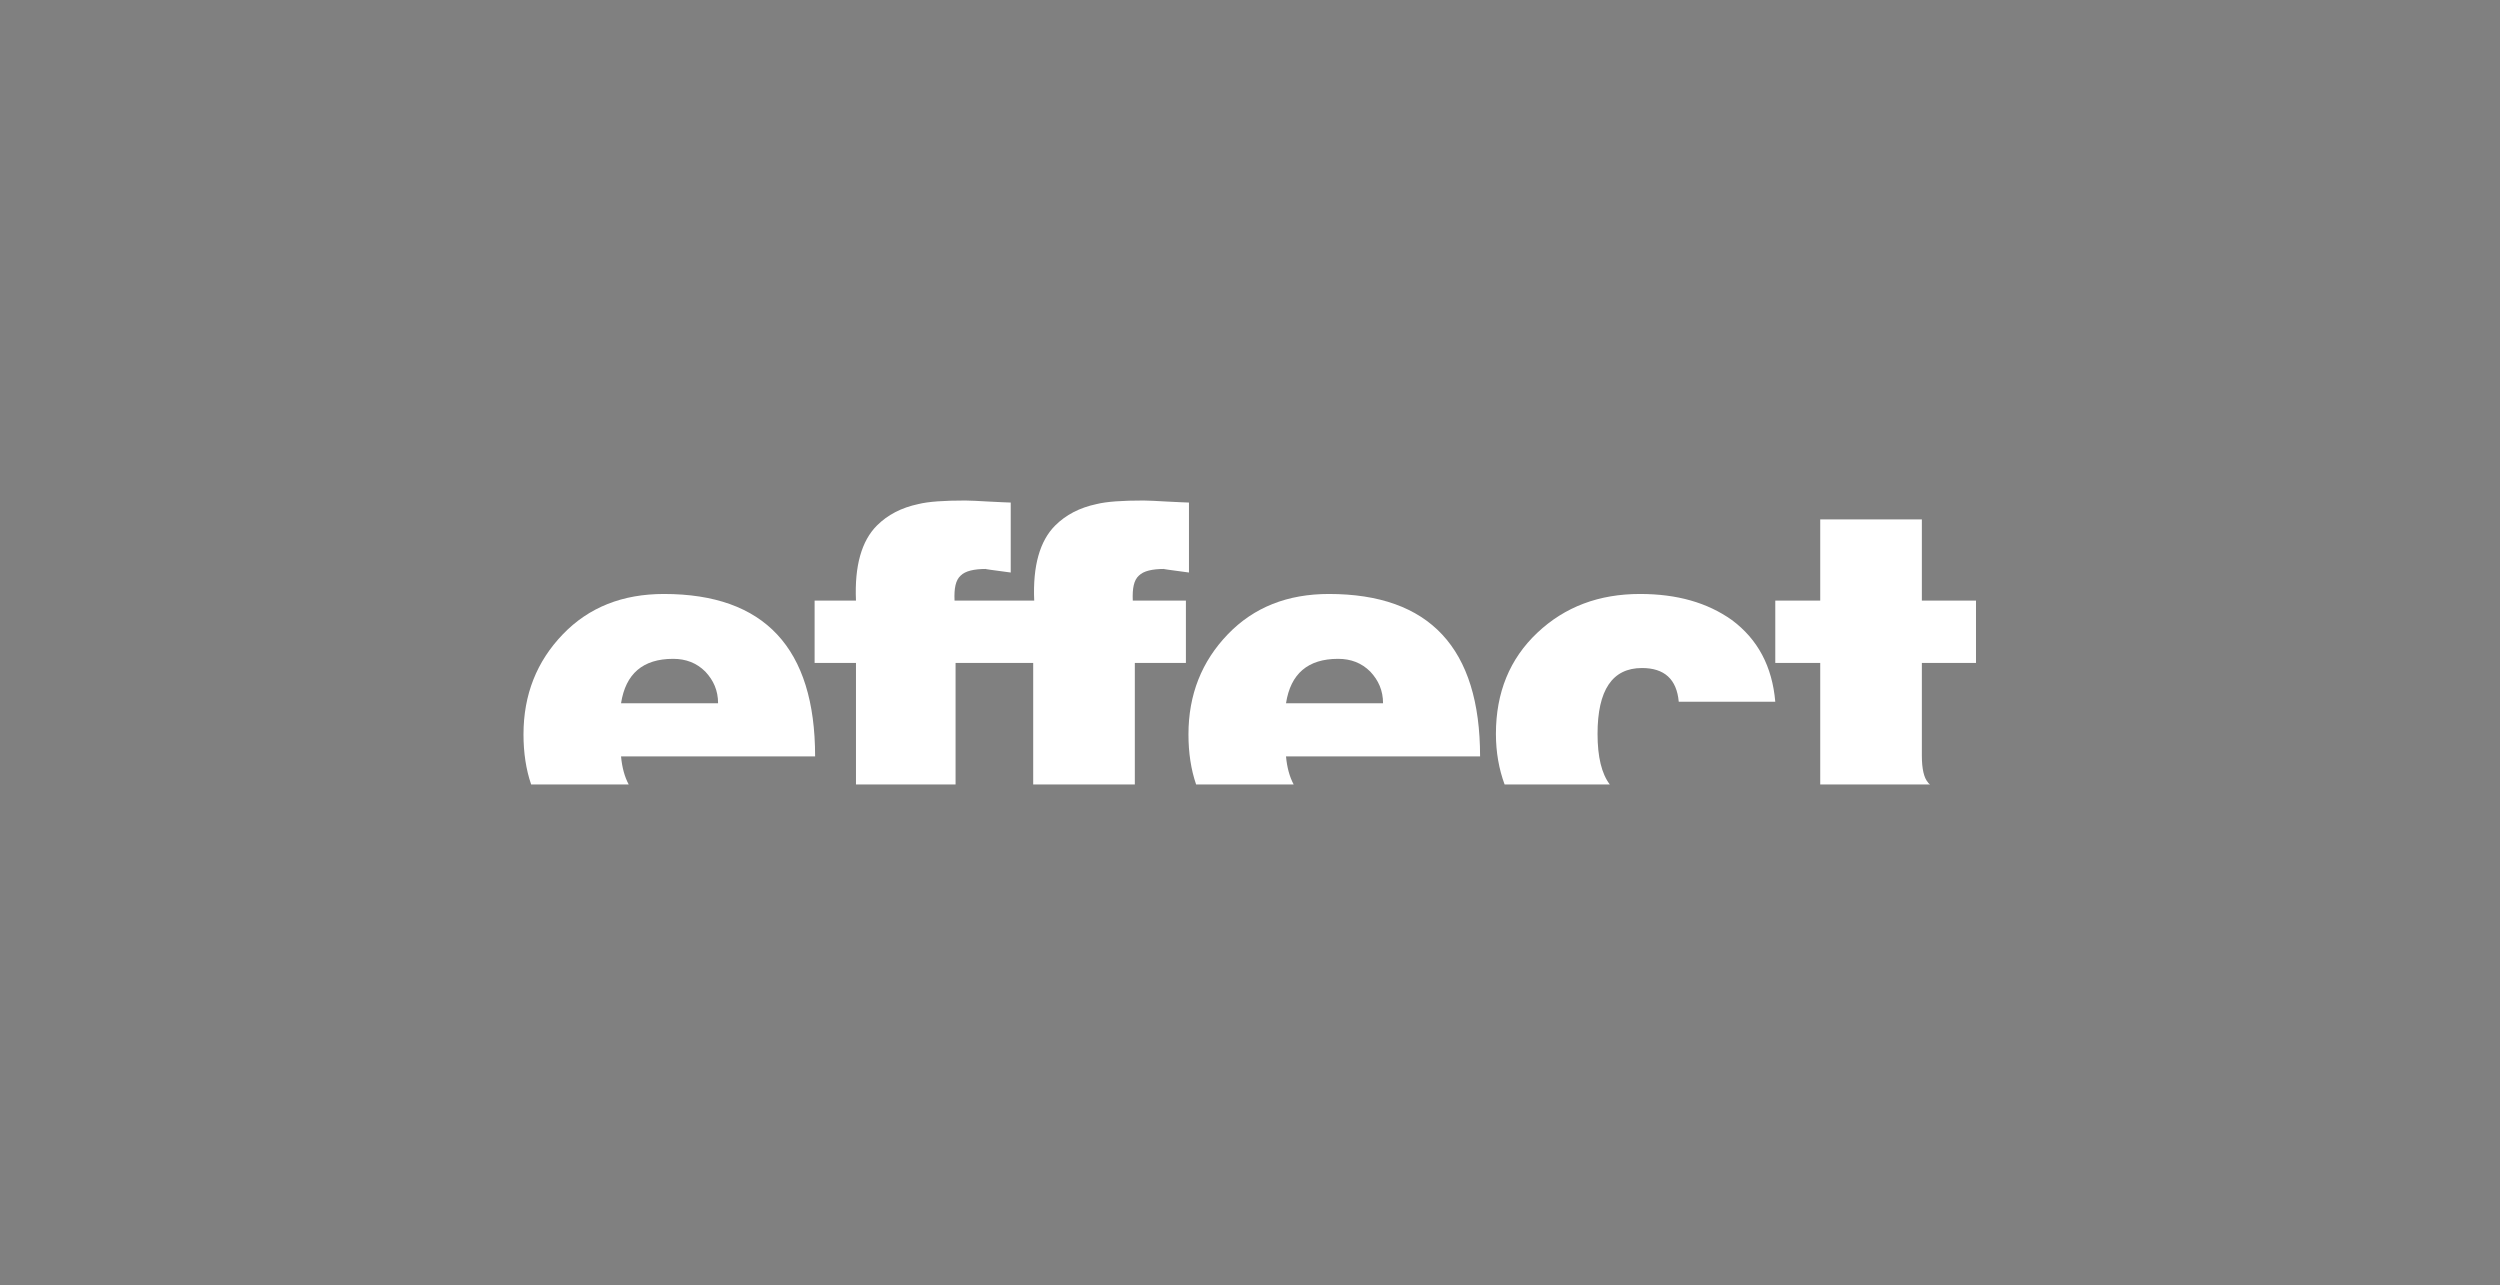 <?xml version="1.0" encoding="utf-8"?>
<!-- Generator: Adobe Illustrator 24.0.2, SVG Export Plug-In . SVG Version: 6.00 Build 0)  -->
<svg version="1.1" id="logo" xmlns="http://www.w3.org/2000/svg" xmlns:xlink="http://www.w3.org/1999/xlink" x="0px" y="0px"
	 viewBox="0 0 489.5 251.6" style="enable-background:new 0 0 489.5 251.6;" xml:space="preserve">
<rect x="0" y="0" width="489.5" height="251.6" fill="#808080" stroke="none"/>
<style type="text/css">
	.st0{stroke:#231F20;stroke-width:3;stroke-miterlimit:10;}
	.st1{fill:#FFFFFF;}
</style>
<title>amdocswhite</title>
<path class="st0" d="M932.4,1203"/>
<g>
	<path class="st1" d="M123.1,153.6c-0.8-1.5-1.3-3.3-1.5-5.5h38c0-21.2-9.9-31.8-29.6-31.8c-8.1,0-14.7,2.6-19.8,7.9
		c-5.1,5.3-7.7,11.8-7.7,19.6c0,3.6,0.5,6.9,1.5,9.8H123.1z M131.8,129c2.5,0,4.6,0.8,6.3,2.5c1.6,1.7,2.5,3.7,2.5,6.2h-19
		C122.5,131.9,125.9,129,131.8,129z"/>
	<path class="st1" d="M253.3,153.6c-0.8-1.5-1.3-3.3-1.5-5.5h38c0-21.2-9.9-31.8-29.6-31.8c-8.1,0-14.7,2.6-19.8,7.9
		c-5.1,5.3-7.7,11.8-7.7,19.6c0,3.6,0.5,6.9,1.5,9.8H253.3z M262,129c2.5,0,4.6,0.8,6.3,2.5c1.6,1.7,2.5,3.7,2.5,6.2h-19
		C252.7,131.9,256.1,129,262,129z"/>
	<path class="st1" d="M167.2,153.6h19.9v-23.8h7h3.1h5.1v23.8h19.9v-23.8h10v-12.2h-10.4c-0.1-2.4,0.2-4,1.2-4.9
		c0.9-0.9,2.6-1.3,5-1.3c-0.5,0,1.1,0.2,4.8,0.7V98.4c-0.7,0-2.1-0.1-4.4-0.2c-1.9-0.1-3.4-0.2-4.5-0.2c-4.1,0-7.2,0.2-9.2,0.7
		c-3.3,0.7-6,2.1-8.1,4.2c-3,3-4.4,7.9-4.1,14.7h-5.1h-3.1h-7.4c-0.1-2.4,0.2-4,1.2-4.9c0.9-0.9,2.6-1.3,5-1.3
		c-0.5,0,1.1,0.2,4.8,0.7V98.4c-0.7,0-2.1-0.1-4.4-0.2c-1.9-0.1-3.4-0.2-4.5-0.2c-4.1,0-7.2,0.2-9.2,0.7c-3.3,0.7-6,2.1-8.1,4.2
		c-3,3-4.4,7.9-4.1,14.7h-8.1v12.2h8.1v23.8H167.2z"/>
	<g>
		<path class="st1" d="M315.2,153.6c-1.6-2.1-2.4-5.4-2.4-9.9c0-8.6,2.9-12.9,8.7-12.9c4.4,0,6.8,2.2,7.2,6.6h18.9
			c-0.6-6.9-3.4-12.2-8.5-16c-4.8-3.4-10.7-5.1-18-5.1c-8,0-14.7,2.5-20.1,7.6c-5.4,5.1-8.1,11.7-8.1,19.8c0,3.6,0.6,6.9,1.7,9.9
			L315.2,153.6L315.2,153.6z"/>
	</g>
	<path class="st1" d="M356.4,153.6h21.5c-0.1-0.1-0.3-0.2-0.4-0.4c-0.8-0.9-1.2-2.7-1.2-5.2v-18.2h10.6v-12.2h-10.6v-15.9h-19.9
		v15.9h-8.8v12.2h8.8V153.6z"/>
</g>
</svg>
